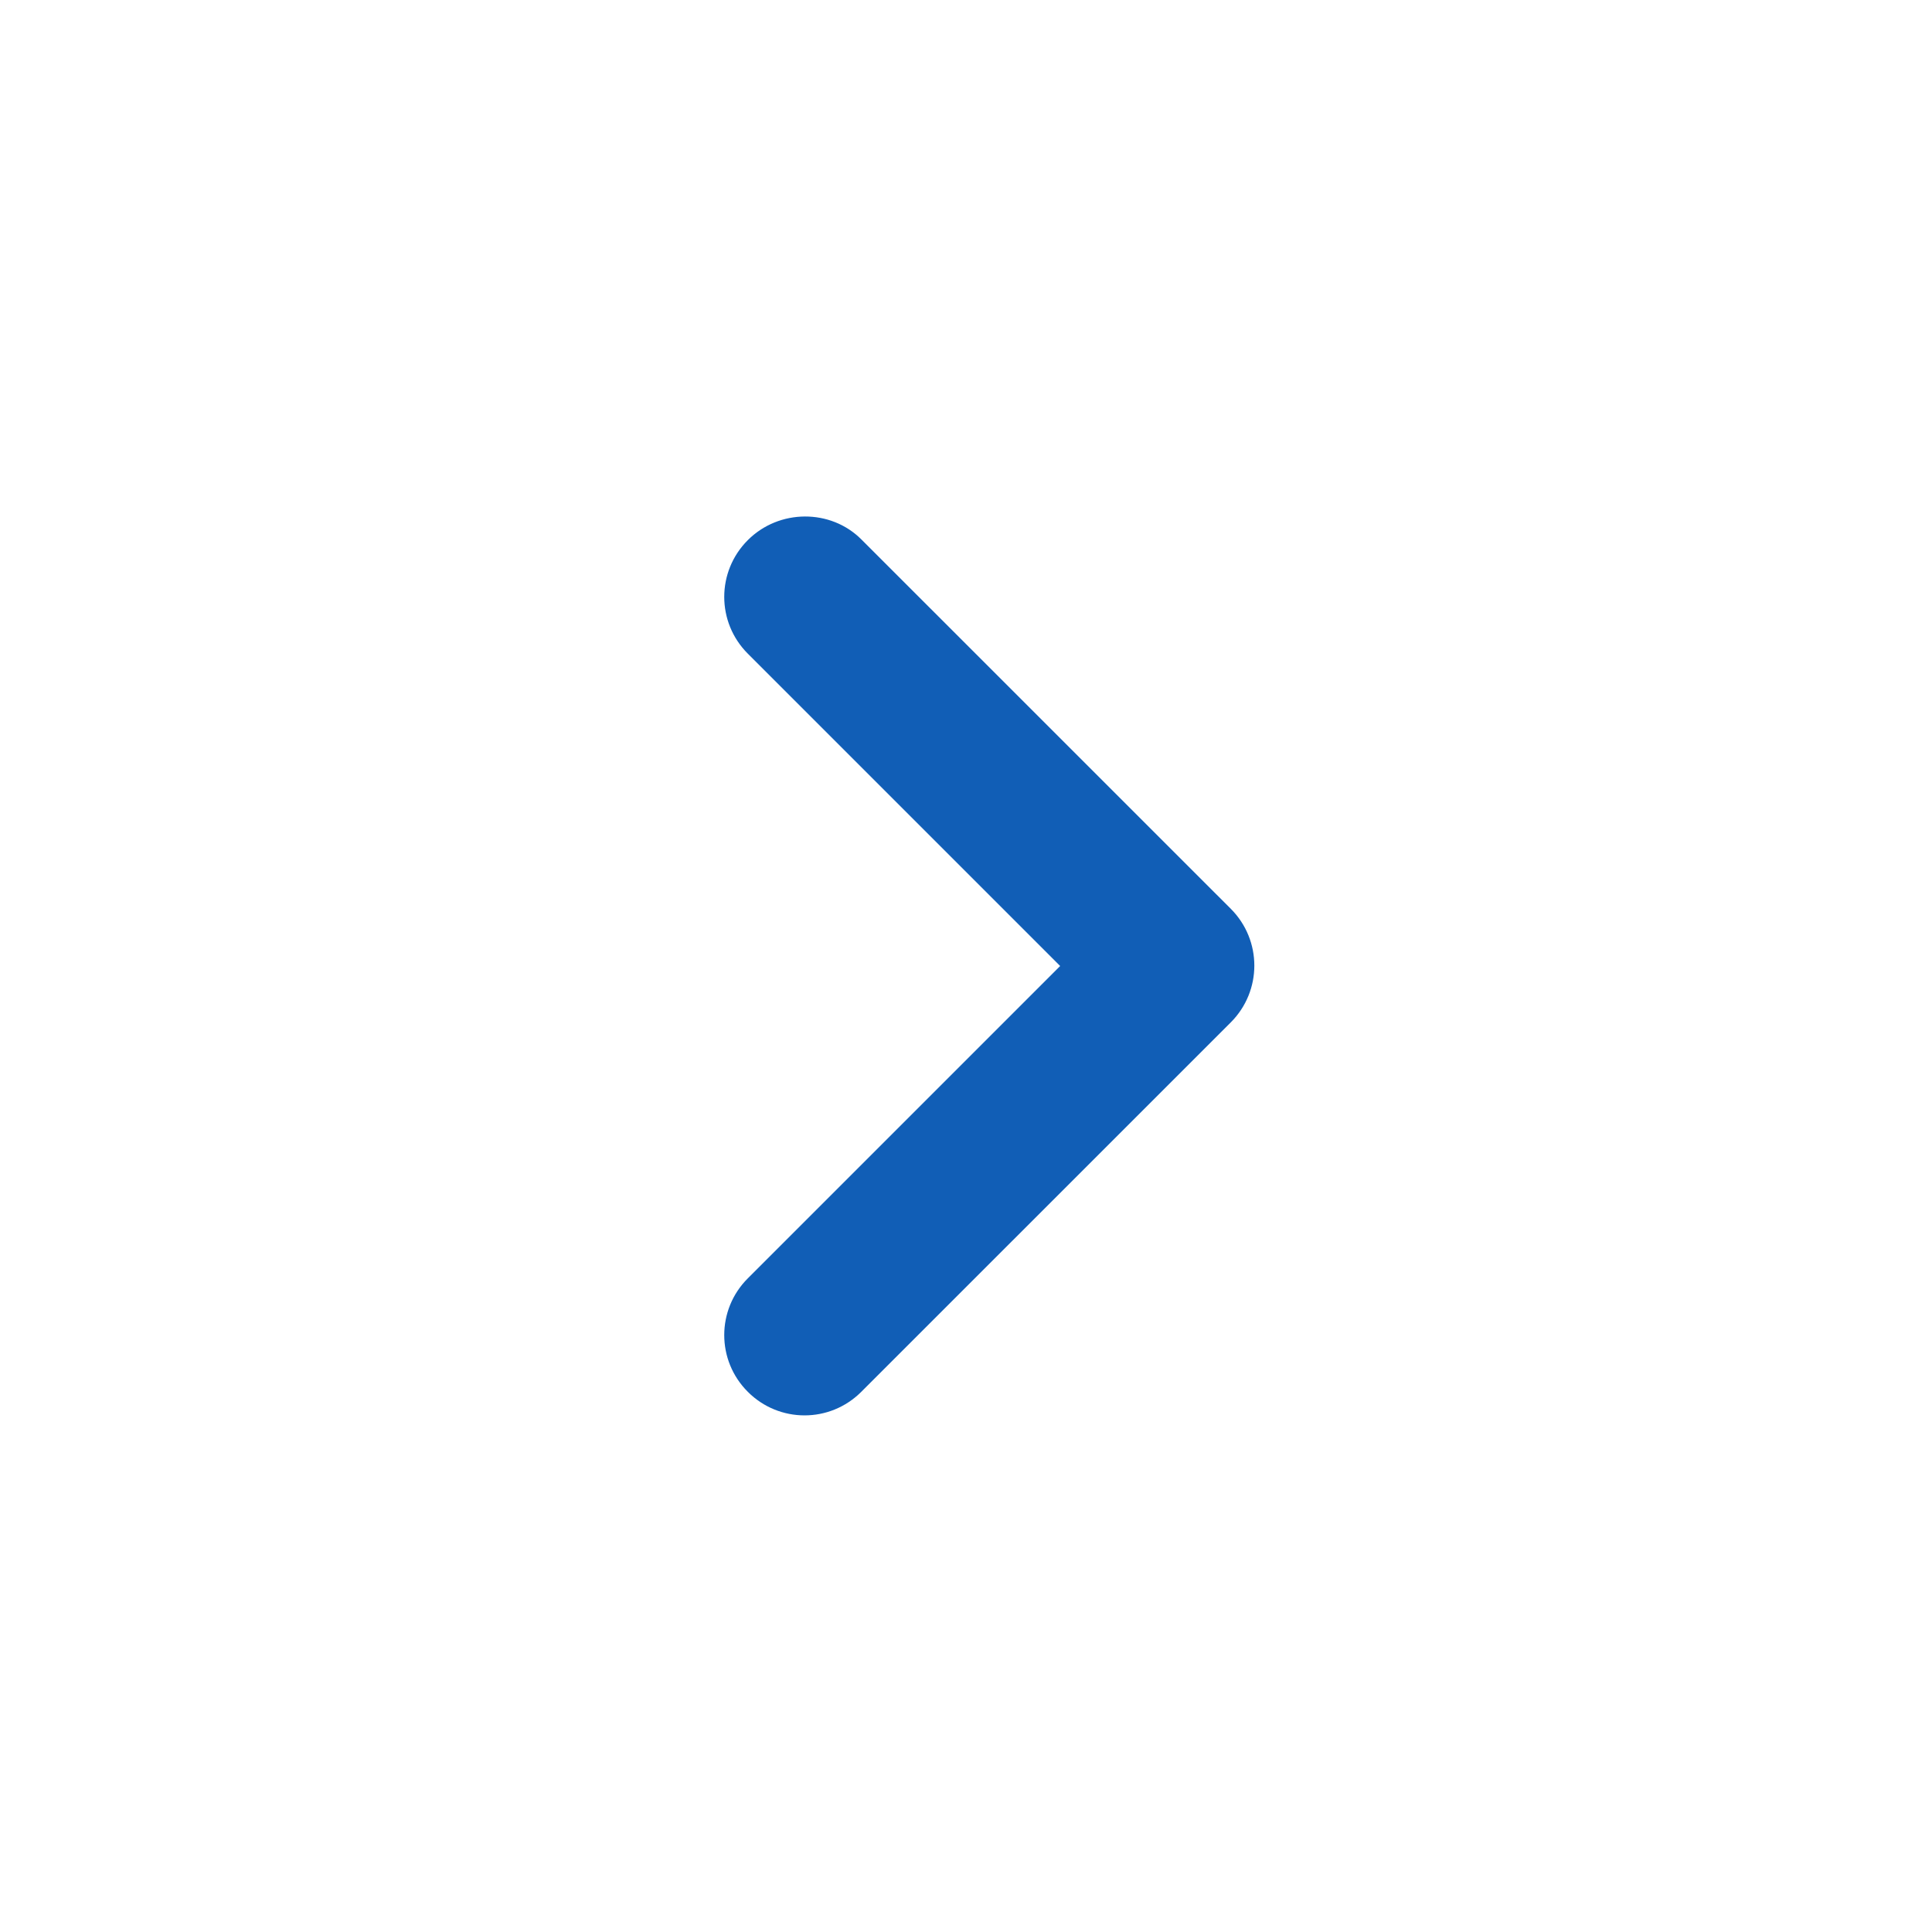 <svg width="30" height="30" viewBox="0 0 30 30" fill="none" xmlns="http://www.w3.org/2000/svg">
<path d="M11.612 8.387C11.124 8.875 11.124 9.662 11.612 10.15L16.462 15L11.612 19.85C11.124 20.337 11.124 21.125 11.612 21.612C12.099 22.1 12.887 22.1 13.374 21.612L19.112 15.875C19.599 15.387 19.599 14.6 19.112 14.112L13.374 8.375C12.899 7.9 12.099 7.9 11.612 8.387Z" fill="#115EB6"/>
</svg>
